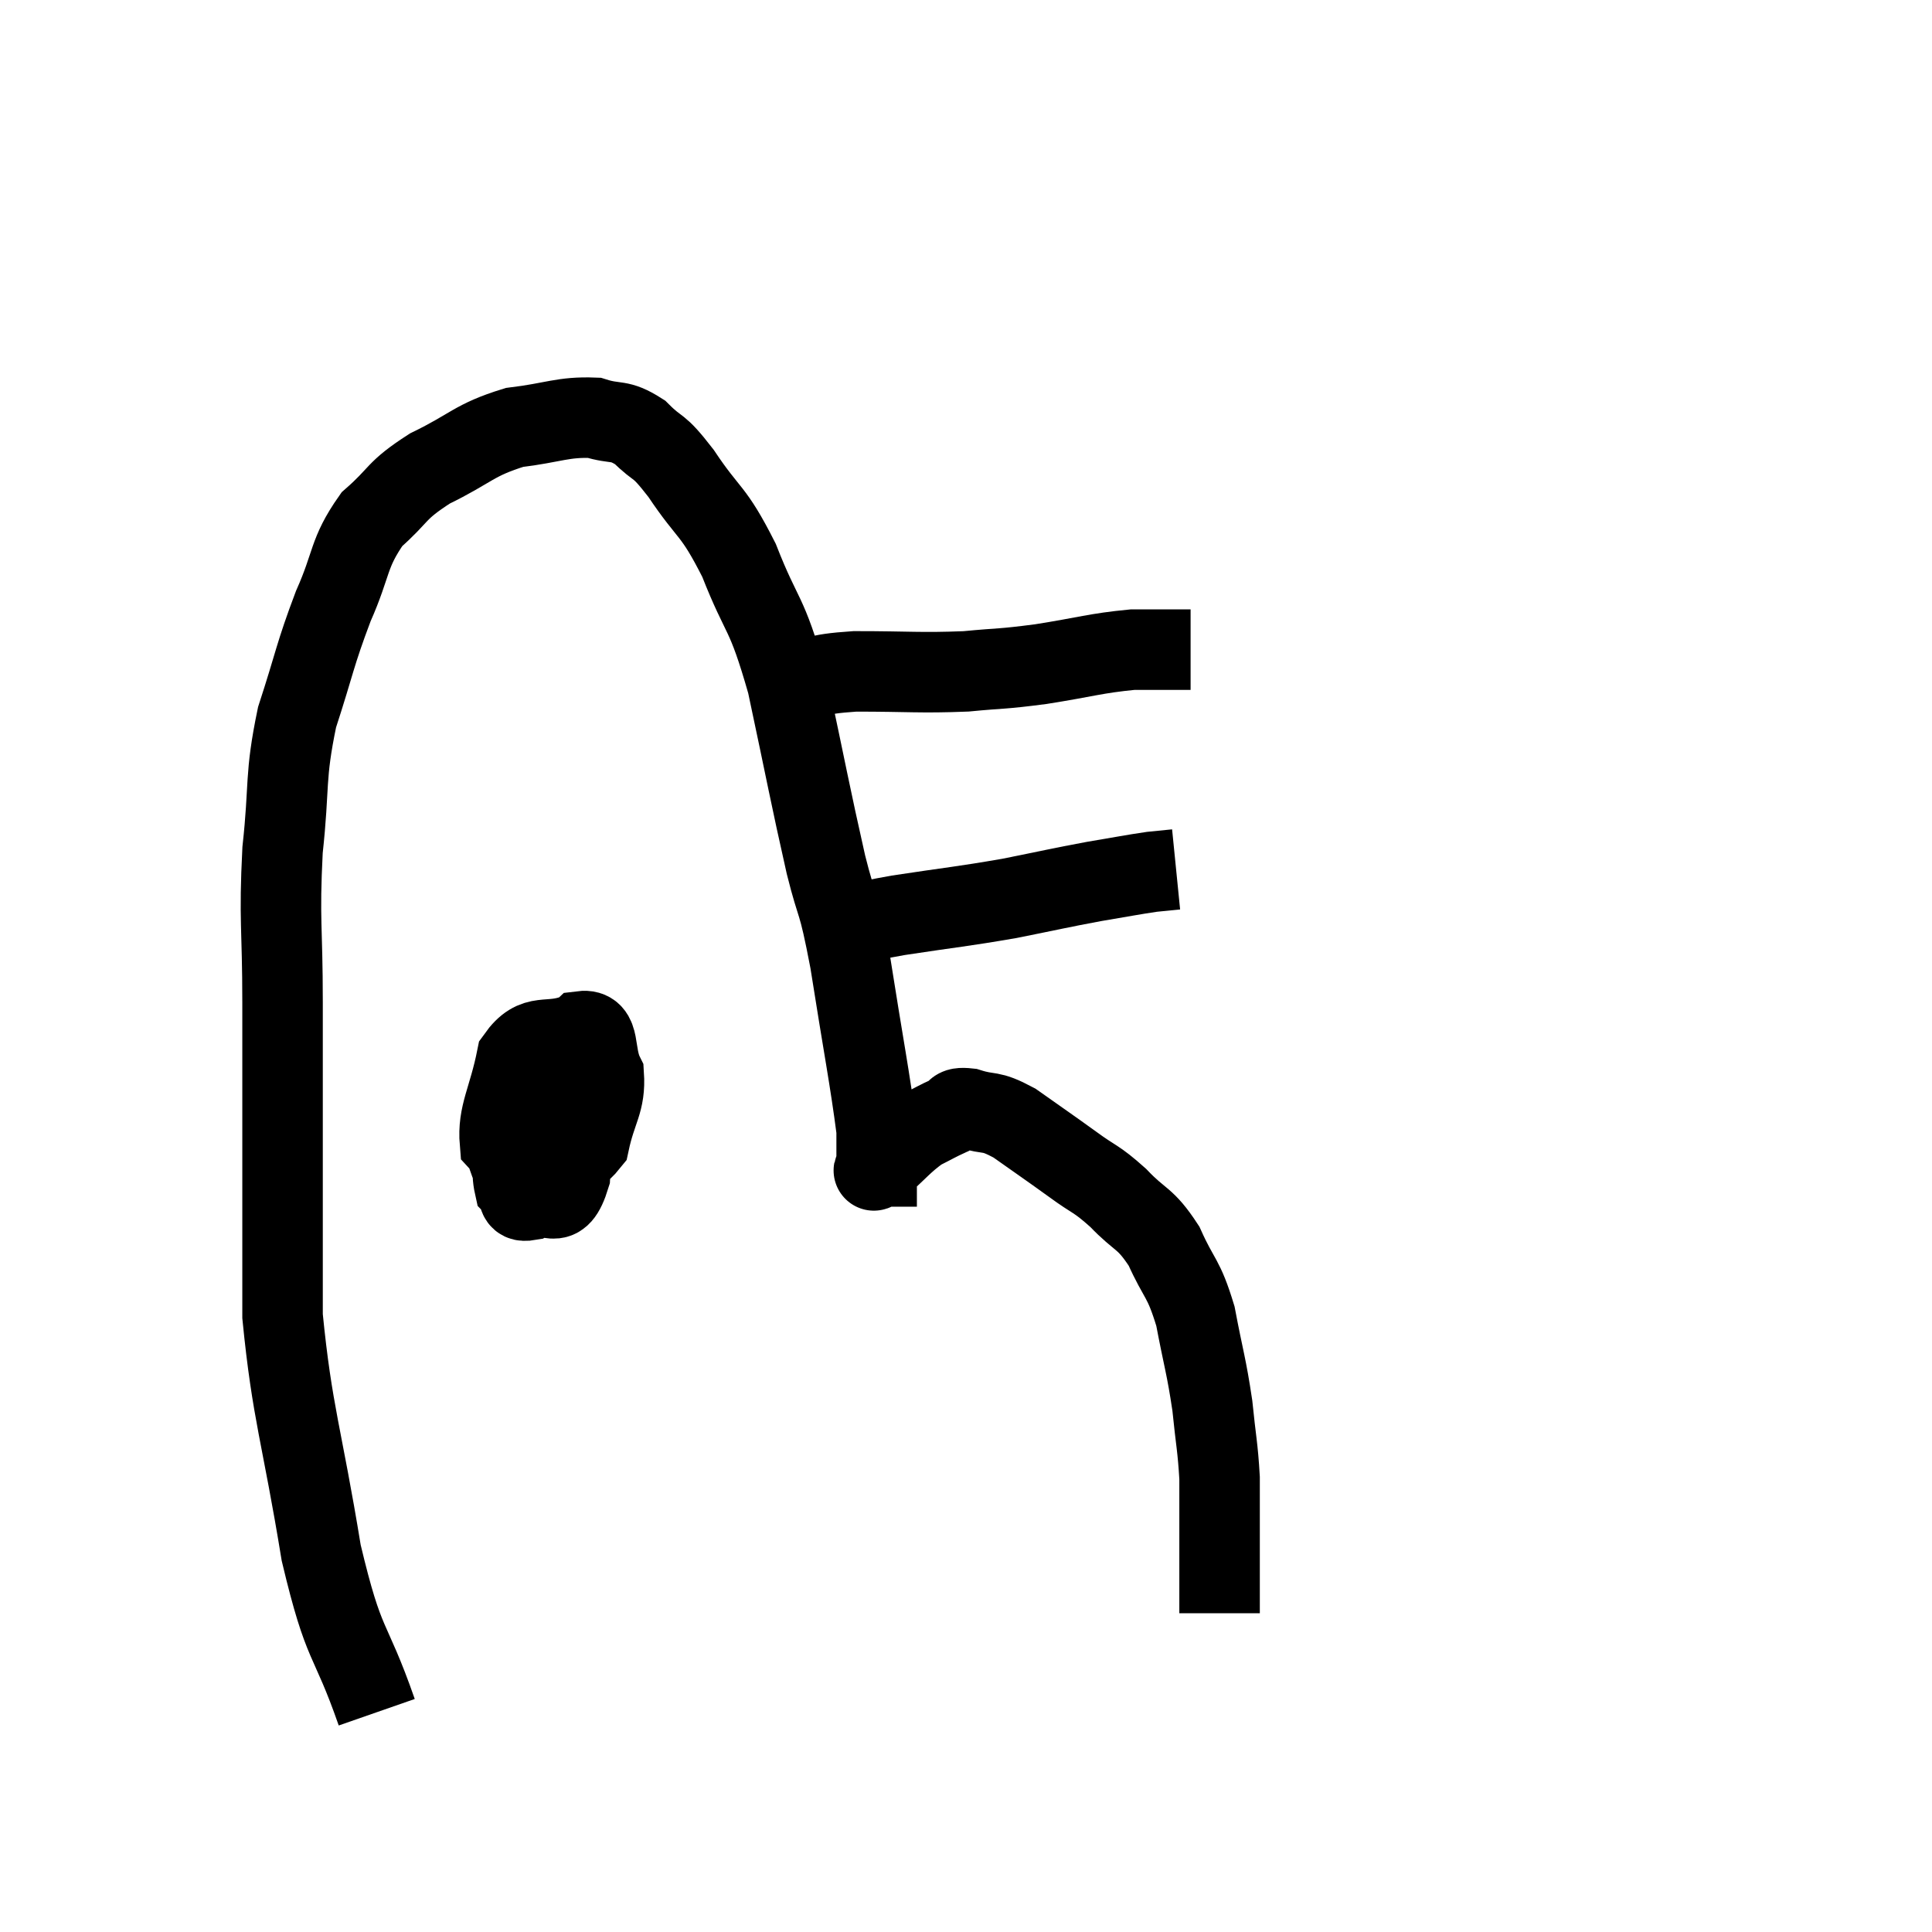 <svg width="48" height="48" viewBox="0 0 48 48" xmlns="http://www.w3.org/2000/svg"><path d="M 9.36 42.54 C 8.67 40.56, 8.565 41.04, 7.98 38.58 C 7.5 35.64, 7.26 35.13, 7.02 32.7 C 7.02 30.78, 7.02 30.81, 7.02 28.86 C 7.02 26.88, 7.02 26.835, 7.02 24.9 C 7.02 23.01, 6.93 22.89, 7.02 21.12 C 7.2 19.47, 7.065 19.335, 7.38 17.82 C 7.83 16.44, 7.815 16.29, 8.28 15.06 C 8.76 13.98, 8.64 13.755, 9.24 12.9 C 9.96 12.27, 9.795 12.21, 10.68 11.64 C 11.73 11.13, 11.76 10.935, 12.78 10.62 C 13.77 10.5, 13.98 10.35, 14.76 10.38 C 15.33 10.56, 15.36 10.395, 15.9 10.74 C 16.41 11.25, 16.305 10.965, 16.92 11.76 C 17.64 12.84, 17.7 12.615, 18.36 13.92 C 18.96 15.45, 19.02 15.09, 19.56 16.98 C 20.04 19.23, 20.13 19.755, 20.52 21.48 C 20.82 22.68, 20.805 22.23, 21.12 23.88 C 21.45 25.98, 21.615 26.805, 21.78 28.08 C 21.78 28.53, 21.78 28.755, 21.78 28.98 C 21.78 28.98, 21.78 28.98, 21.78 28.98 C 21.78 28.98, 21.765 28.98, 21.78 28.98 C 21.81 28.98, 21.57 29.205, 21.84 28.98 C 22.35 28.53, 22.425 28.395, 22.86 28.08 C 23.22 27.9, 23.28 27.855, 23.58 27.72 C 23.82 27.63, 23.655 27.495, 24.06 27.54 C 24.63 27.72, 24.555 27.555, 25.2 27.9 C 25.92 28.41, 25.995 28.455, 26.64 28.92 C 27.21 29.34, 27.21 29.25, 27.78 29.76 C 28.35 30.36, 28.44 30.225, 28.92 30.96 C 29.31 31.83, 29.4 31.71, 29.7 32.7 C 29.91 33.81, 29.97 33.915, 30.12 34.92 C 30.21 35.82, 30.255 35.94, 30.3 36.72 C 30.3 37.38, 30.3 37.32, 30.3 38.04 C 30.3 38.82, 30.3 39.135, 30.3 39.6 C 30.3 39.75, 30.3 39.825, 30.3 39.9 C 30.3 39.9, 30.3 39.855, 30.3 39.9 L 30.3 40.08" fill="none" stroke="black" stroke-width="2"></path><path d="M 20.7 23.1 C 21.51 22.92, 21.225 22.935, 22.32 22.74 C 23.7 22.53, 23.865 22.53, 25.08 22.32 C 26.13 22.11, 26.295 22.065, 27.18 21.9 C 27.9 21.78, 28.11 21.735, 28.62 21.66 L 29.22 21.6" fill="none" stroke="black" stroke-width="2"></path><path d="M 19.62 16.98 C 20.43 16.83, 20.145 16.755, 21.24 16.68 C 22.62 16.68, 22.845 16.725, 24 16.68 C 24.93 16.59, 24.825 16.635, 25.86 16.5 C 27 16.32, 27.21 16.23, 28.14 16.14 L 29.58 16.14" fill="none" stroke="black" stroke-width="2"></path><path d="M 14.1 26.94 C 13.44 27.57, 13.11 27.57, 12.78 28.2 C 12.78 28.83, 12.69 29.055, 12.78 29.46 C 12.96 29.64, 12.795 29.88, 13.14 29.82 C 13.65 29.52, 13.86 30.195, 14.16 29.22 C 14.25 27.57, 14.295 26.805, 14.34 25.92 C 14.34 25.8, 14.715 25.59, 14.34 25.68 C 13.59 25.98, 13.32 25.605, 12.84 26.28 C 12.63 27.33, 12.36 27.675, 12.42 28.38 C 12.75 28.74, 12.525 29.1, 13.08 29.1 C 13.86 28.74, 14.16 28.98, 14.64 28.38 C 14.82 27.54, 15.045 27.39, 15 26.7 C 14.73 26.16, 14.94 25.56, 14.46 25.62 C 13.77 26.28, 13.425 26.31, 13.08 26.94 C 13.08 27.54, 13.065 27.765, 13.08 28.14 C 13.11 28.29, 13.05 28.305, 13.14 28.44 L 13.44 28.68" fill="none" stroke="black" stroke-width="2"></path></svg>